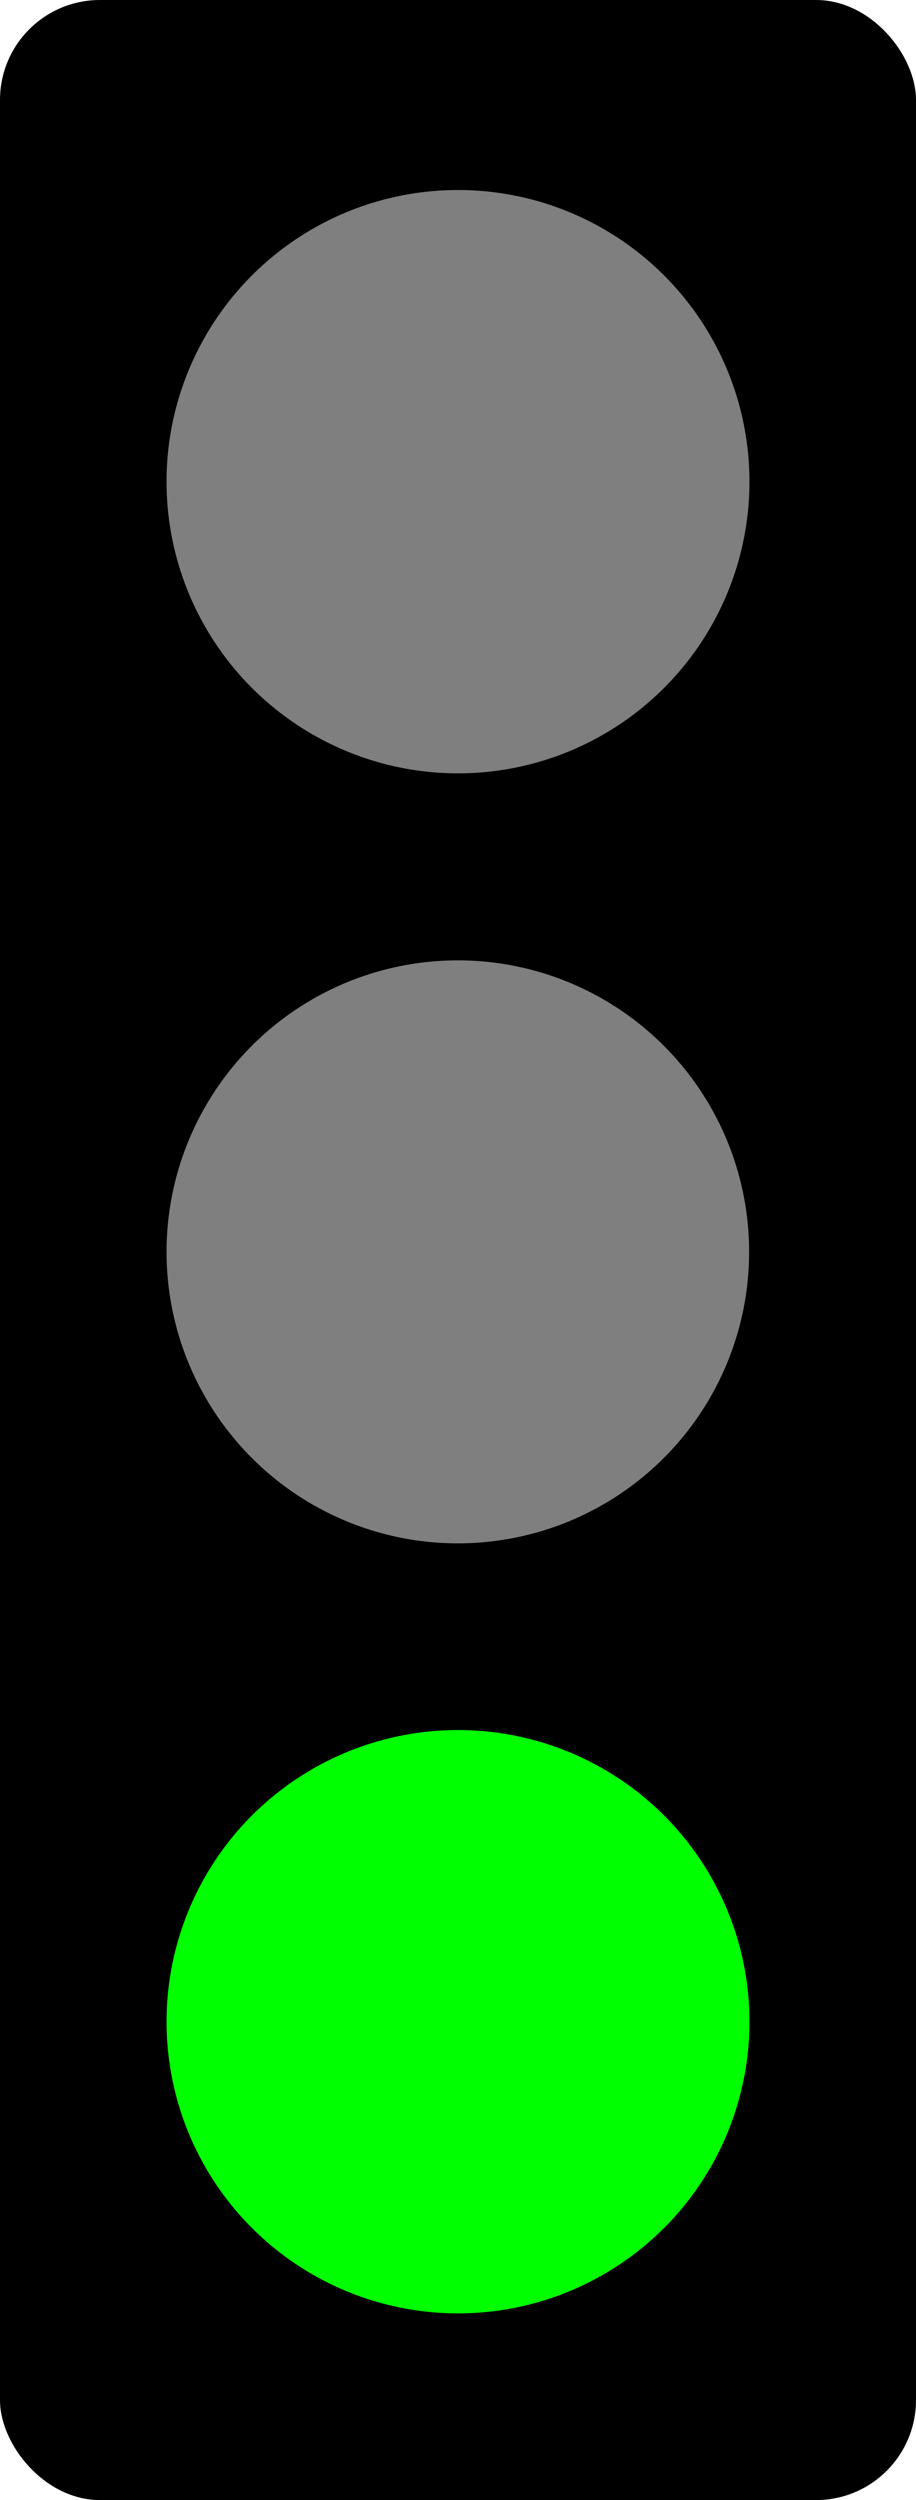 <?xml version="1.0" encoding="UTF-8" standalone="no"?>
<svg
   xmlns:dc="http://purl.org/dc/elements/1.1/"
   xmlns:cc="http://creativecommons.org/ns#"
   xmlns:rdf="http://www.w3.org/1999/02/22-rdf-syntax-ns#"
   xmlns:svg="http://www.w3.org/2000/svg"
   xmlns="http://www.w3.org/2000/svg"
   xmlns:sodipodi="http://sodipodi.sourceforge.net/DTD/sodipodi-0.dtd"
   xmlns:inkscape="http://www.inkscape.org/namespaces/inkscape"
   sodipodi:docname="TrafficLight_Grn.svg"
   inkscape:version="1.1-dev (ae55a4e461, 2020-04-06)"
   version="1.1"
   id="svg2"
   height="750"
   width="275">
  <defs
     id="defs4">
    <inkscape:perspective
       id="perspective2985"
       inkscape:persp3d-origin="372.04724 : 350.78739 : 1"
       inkscape:vp_z="744.09448 : 526.18109 : 1"
       inkscape:vp_y="0 : 1000 : 0"
       inkscape:vp_x="0 : 526.18109 : 1"
       sodipodi:type="inkscape:persp3d" />
  </defs>
  <sodipodi:namedview
     inkscape:window-maximized="1"
     inkscape:window-y="31"
     inkscape:window-x="0"
     inkscape:window-height="1023"
     inkscape:window-width="1920"
     showgrid="false"
     inkscape:current-layer="layer1"
     inkscape:document-units="px"
     inkscape:cy="435.47176"
     inkscape:cx="-134.38148"
     inkscape:zoom="0.47685064"
     inkscape:pageshadow="2"
     inkscape:pageopacity="0.0"
     borderopacity="1.0"
     bordercolor="#666666"
     pagecolor="#ffffff"
     id="base" />
  <g
     transform="translate(0,-302.362)"
     id="layer1"
     inkscape:groupmode="layer"
     inkscape:label="Layer 1">
    <rect
       rx="30"
       ry="30"
       y="302.362"
       x="0"
       height="750"
       width="275"
       id="rect3052"
       style="fill:#000000" />
    <circle
       style="fill:#7f7f7f;stroke-width:0.676;fill-opacity:1"
       id="path3060"
       cx="137.45"
       cy="677.912"
       r="87.45" />
    <circle
       id="path3077"
       style="fill:#7f7f7f;stroke-width:0.677;fill-opacity:1"
       cx="137.5"
       cy="446.862"
       r="87.5" />
    <circle
       style="fill:#00ff00;stroke-width:0.677;fill-opacity:1"
       id="path3079"
       cx="137.5"
       cy="908.862"
       r="87.5" />
  </g>
</svg>
